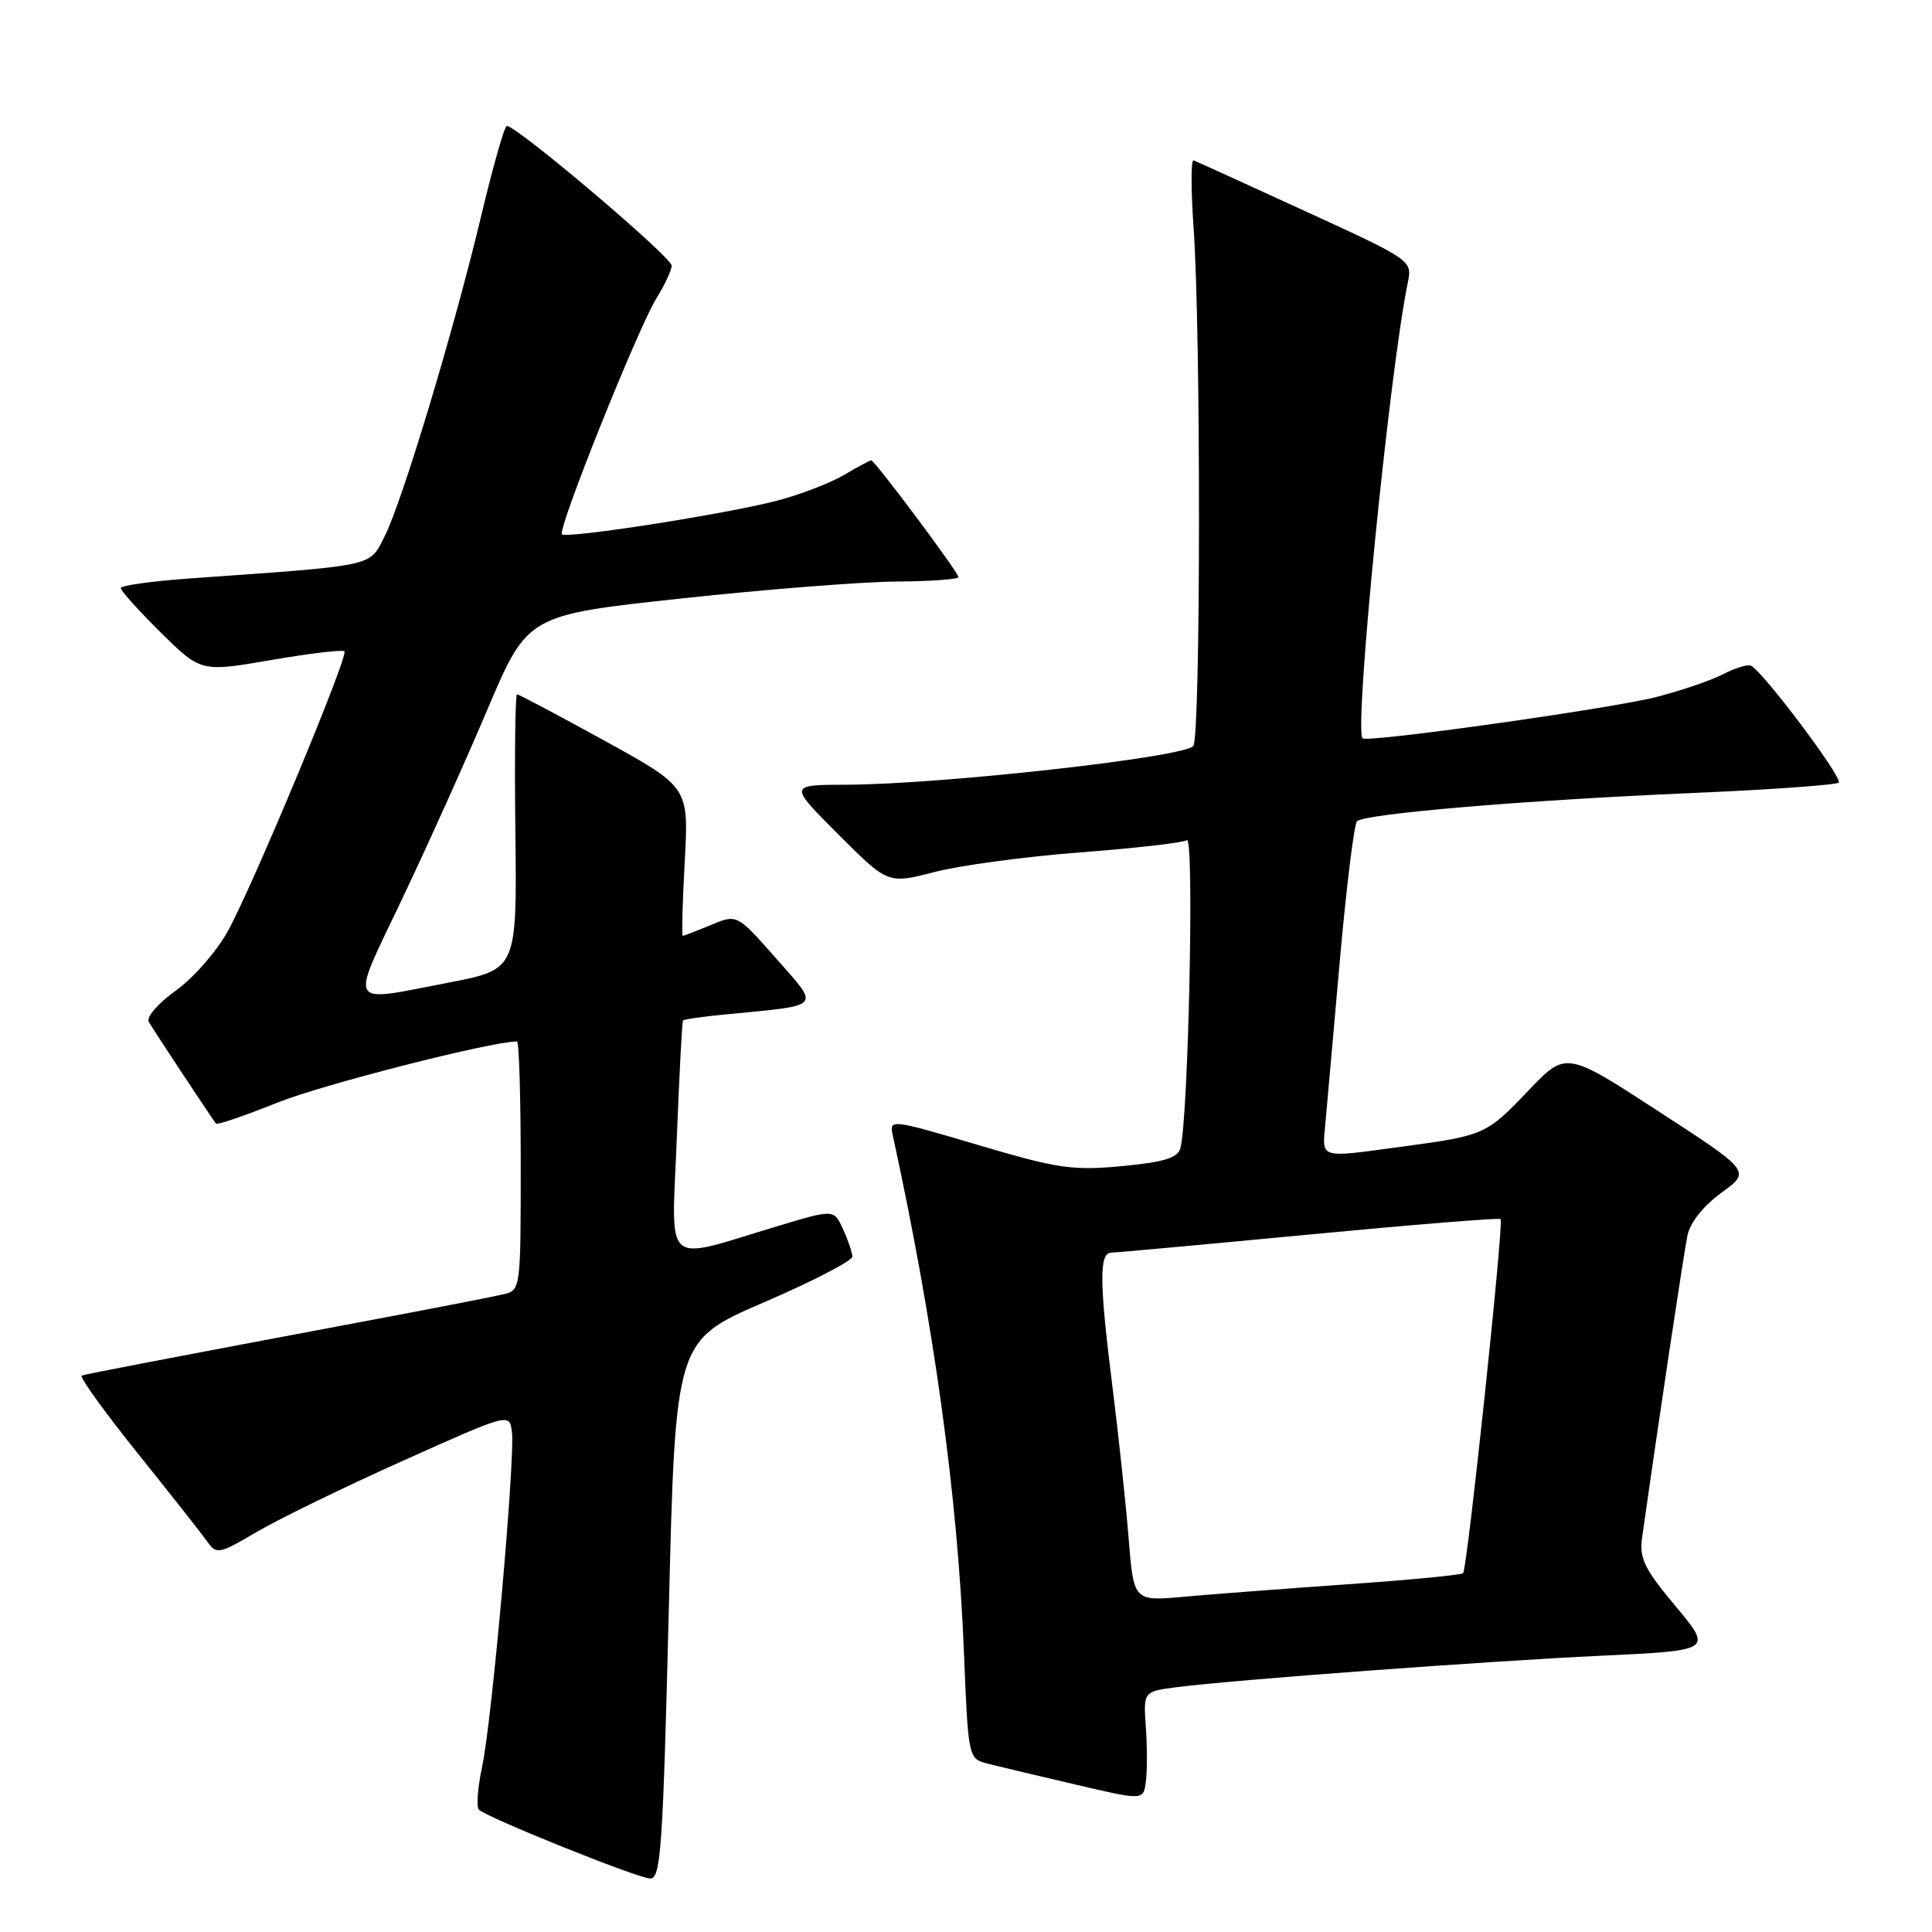 <?xml version="1.0" encoding="UTF-8" standalone="no"?>
<!DOCTYPE svg PUBLIC "-//W3C//DTD SVG 1.1//EN" "http://www.w3.org/Graphics/SVG/1.1/DTD/svg11.dtd" >
<svg xmlns="http://www.w3.org/2000/svg" xmlns:xlink="http://www.w3.org/1999/xlink" version="1.1" viewBox="0 0 256 256">
 <g >
 <path fill="currentColor"
d=" M 88.62 213.31 C 89.50 177.62 89.50 177.62 101.24 172.56 C 107.69 169.78 112.96 167.05 112.94 166.50 C 112.92 165.95 112.37 164.31 111.70 162.86 C 110.50 160.22 110.50 160.22 103.00 162.48 C 87.62 167.10 88.99 168.30 89.68 150.82 C 90.01 142.39 90.38 135.37 90.50 135.22 C 90.63 135.06 93.15 134.70 96.11 134.42 C 109.14 133.15 108.69 133.65 102.85 127.01 C 97.66 121.12 97.66 121.12 94.21 122.56 C 92.31 123.35 90.63 124.00 90.47 124.00 C 90.32 124.00 90.43 119.57 90.73 114.15 C 91.27 104.30 91.27 104.30 80.11 98.15 C 73.96 94.77 68.74 92.00 68.51 92.00 C 68.27 92.00 68.17 100.20 68.29 110.23 C 68.50 128.45 68.50 128.45 59.50 130.19 C 45.82 132.83 46.33 133.72 53.22 119.25 C 56.56 112.24 61.68 100.88 64.59 94.00 C 69.90 81.50 69.90 81.50 90.20 79.31 C 101.36 78.10 114.21 77.09 118.75 77.06 C 123.29 77.03 127.00 76.76 127.00 76.47 C 127.00 75.84 115.91 61.00 115.44 61.00 C 115.26 61.00 113.63 61.88 111.81 62.95 C 109.99 64.02 106.00 65.55 102.94 66.35 C 96.04 68.14 75.08 71.41 74.46 70.79 C 73.84 70.17 84.52 43.51 87.00 39.49 C 88.10 37.72 89.00 35.79 89.00 35.20 C 89.00 34.05 68.12 16.37 67.14 16.70 C 66.82 16.80 65.34 22.00 63.85 28.24 C 60.27 43.33 53.31 66.47 50.97 71.05 C 48.89 75.14 50.12 74.87 25.25 76.64 C 20.16 77.00 16.00 77.58 16.00 77.93 C 16.00 78.28 18.39 80.93 21.31 83.82 C 26.63 89.06 26.63 89.06 35.91 87.46 C 41.02 86.58 45.39 86.06 45.64 86.30 C 46.21 86.87 33.66 117.01 30.22 123.33 C 28.77 125.99 25.67 129.55 23.33 131.23 C 20.96 132.93 19.35 134.78 19.71 135.40 C 20.40 136.59 28.11 148.25 28.62 148.88 C 28.78 149.09 32.43 147.84 36.71 146.12 C 42.64 143.73 65.07 138.00 68.50 138.00 C 68.78 138.00 69.00 145.42 69.00 154.48 C 69.00 170.75 68.97 170.97 66.75 171.49 C 65.51 171.79 58.42 173.17 51.00 174.57 C 20.73 180.27 11.47 182.05 10.83 182.27 C 10.47 182.40 13.78 187.00 18.19 192.50 C 22.61 198.00 26.79 203.31 27.49 204.30 C 28.68 205.99 29.05 205.92 34.02 202.99 C 36.92 201.28 45.63 197.04 53.39 193.56 C 67.50 187.23 67.50 187.23 67.83 189.70 C 68.28 193.18 65.19 228.04 63.88 234.12 C 63.29 236.88 63.10 239.43 63.46 239.79 C 64.50 240.83 84.33 248.81 86.12 248.91 C 87.56 248.99 87.83 245.21 88.62 213.31 Z  M 151.83 228.87 C 151.50 224.12 151.50 224.12 156.00 223.55 C 163.85 222.56 196.95 220.11 212.21 219.39 C 226.92 218.70 226.92 218.70 222.03 212.84 C 217.88 207.88 217.20 206.48 217.59 203.74 C 219.68 188.90 223.12 165.97 223.60 163.69 C 223.96 161.98 225.72 159.77 228.10 158.04 C 232.01 155.21 232.01 155.21 219.75 147.25 C 207.50 139.28 207.50 139.28 202.50 144.53 C 196.94 150.36 196.71 150.47 185.68 151.95 C 174.61 153.44 175.19 153.62 175.63 148.75 C 175.84 146.41 176.71 136.62 177.56 127.00 C 178.42 117.38 179.43 109.20 179.81 108.82 C 180.83 107.83 201.79 106.05 223.78 105.10 C 234.38 104.65 243.32 104.01 243.64 103.70 C 244.23 103.10 233.43 88.73 231.97 88.19 C 231.51 88.02 229.85 88.54 228.27 89.36 C 226.70 90.17 222.73 91.52 219.46 92.36 C 213.44 93.90 181.08 98.45 180.54 97.83 C 179.41 96.54 184.10 49.32 186.53 37.50 C 187.15 34.50 187.15 34.50 172.99 28.00 C 165.20 24.42 158.53 21.39 158.16 21.25 C 157.80 21.11 157.80 25.16 158.16 30.25 C 159.13 43.93 159.10 97.29 158.13 98.83 C 157.18 100.32 124.74 103.95 112.01 103.98 C 104.52 104.00 104.52 104.00 111.09 110.57 C 117.66 117.14 117.66 117.14 123.81 115.55 C 127.19 114.67 135.88 113.50 143.11 112.95 C 150.35 112.40 156.72 111.67 157.27 111.33 C 158.27 110.72 157.46 148.50 156.40 152.17 C 156.03 153.44 154.19 154.00 148.64 154.52 C 142.10 155.13 140.15 154.84 129.58 151.71 C 118.11 148.31 117.82 148.28 118.28 150.36 C 123.74 175.39 126.89 198.17 127.72 218.77 C 128.30 233.04 128.30 233.04 130.90 233.70 C 132.33 234.06 137.55 235.31 142.50 236.46 C 151.50 238.57 151.50 238.57 151.83 236.10 C 152.02 234.74 152.02 231.49 151.83 228.87 Z  M 149.55 203.84 C 149.18 199.25 148.23 190.34 147.44 184.04 C 145.66 169.88 145.62 166.01 147.25 165.98 C 147.94 165.97 159.75 164.89 173.50 163.58 C 187.25 162.27 198.65 161.35 198.84 161.53 C 199.29 161.95 194.42 207.91 193.87 208.46 C 193.64 208.69 186.71 209.36 178.47 209.93 C 170.24 210.51 160.51 211.25 156.86 211.58 C 150.22 212.18 150.22 212.18 149.55 203.84 Z "/>
</g>
</svg>
